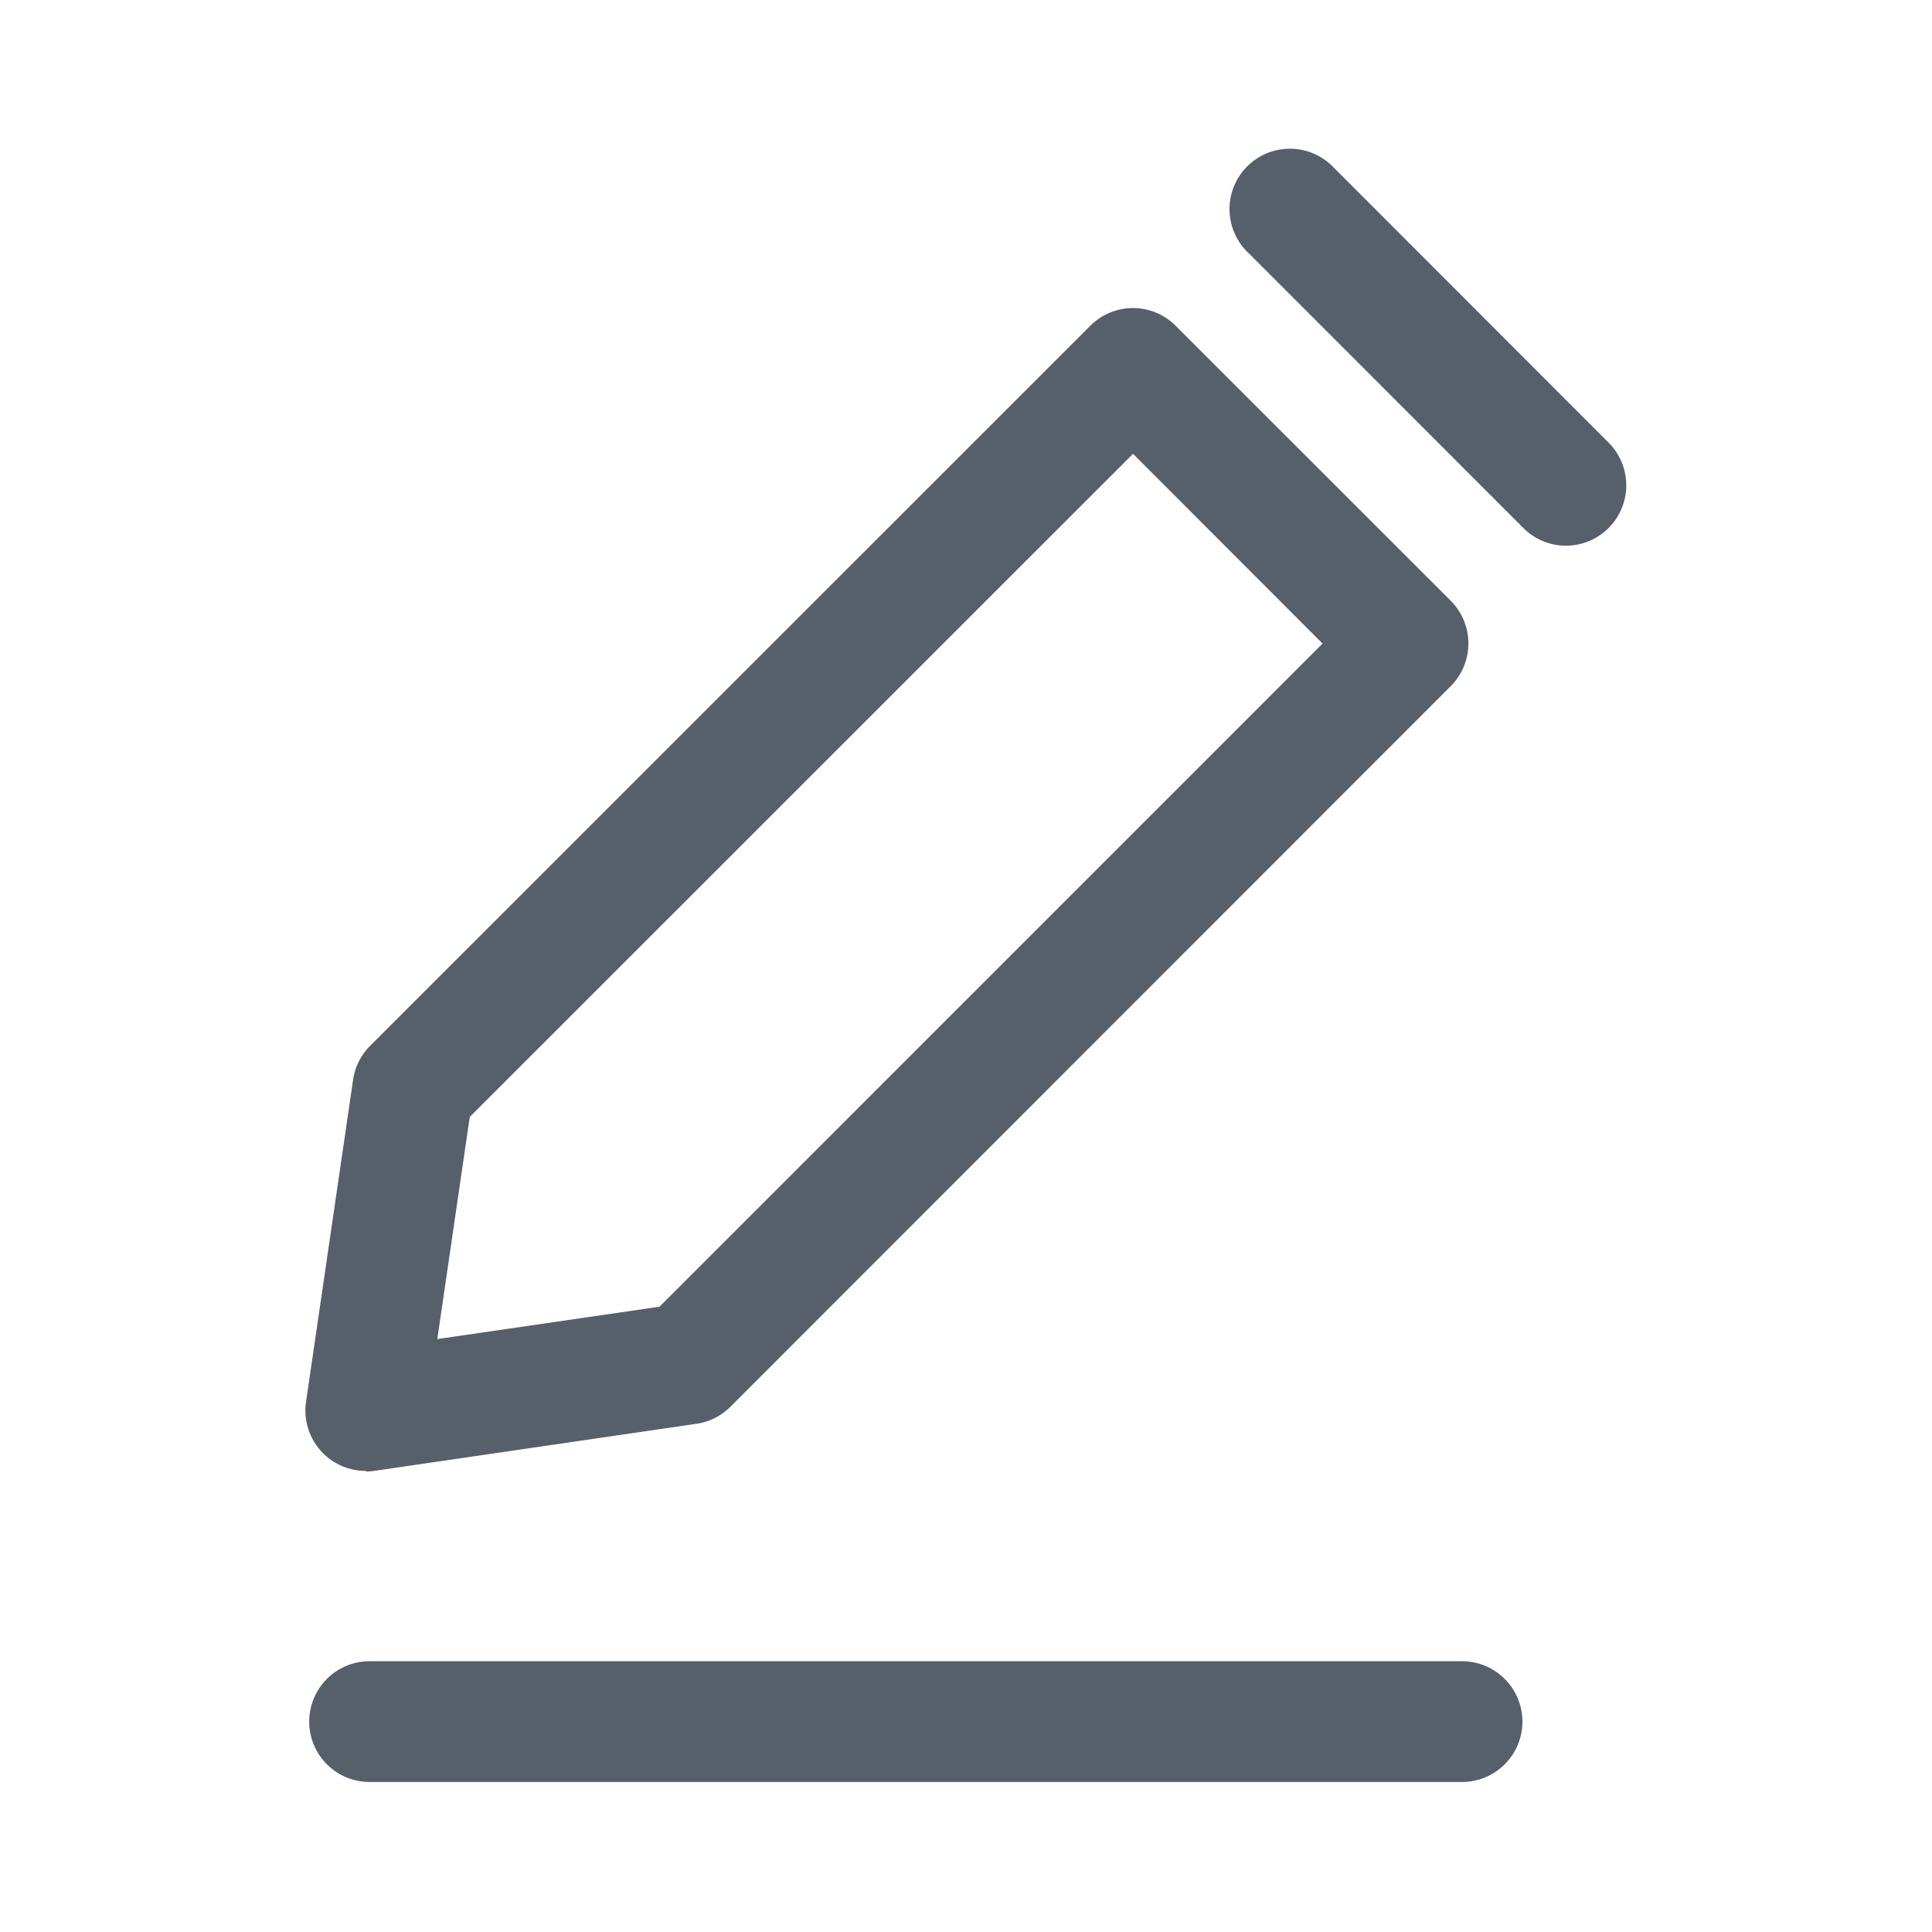 <svg id="icon_제목수정" xmlns="http://www.w3.org/2000/svg" xmlns:xlink="http://www.w3.org/1999/xlink" width="20" height="20" viewBox="0 0 20 20">
  <defs>
    <clipPath id="clip-path">
      <rect id="사각형_738" data-name="사각형 738" width="20" height="20" fill="#575f6b"/>
    </clipPath>
  </defs>
  <g id="icon_edit_title">
    <g id="그룹_3606" data-name="그룹 3606" clip-path="url(#clip-path)">
      <path id="패스_8453" data-name="패스 8453" d="M18.761,5.96a.623.623,0,0,1-.443-.183L15.472,2.93a.625.625,0,1,1,.884-.883L19.2,4.893a.625.625,0,0,1-.443,1.067" transform="translate(-2.548 -0.311)" fill="#575f6b"/>
      <path id="패스_8454" data-name="패스 8454" d="M4.42,15.865A.625.625,0,0,1,3.8,15.15l.487-3.333a.622.622,0,0,1,.176-.352L11.919,4.01a.624.624,0,0,1,.883,0L15.65,6.857a.626.626,0,0,1,0,.884L8.194,15.2a.618.618,0,0,1-.352.177l-3.333.487a.654.654,0,0,1-.09.007m3.333-1.112h0ZM5.495,12.2l-.336,2.3,2.3-.335L14.323,7.3,12.361,5.336Z" transform="translate(-0.632 -0.638)" fill="#575f6b"/>
      <path id="패스_8455" data-name="패스 8455" d="M15.775,21.887H4.466a.625.625,0,0,1,0-1.25H15.775a.625.625,0,0,1,0,1.25" transform="translate(-0.64 -3.44)" fill="#575f6b"/>
    </g>
  </g>
</svg>
